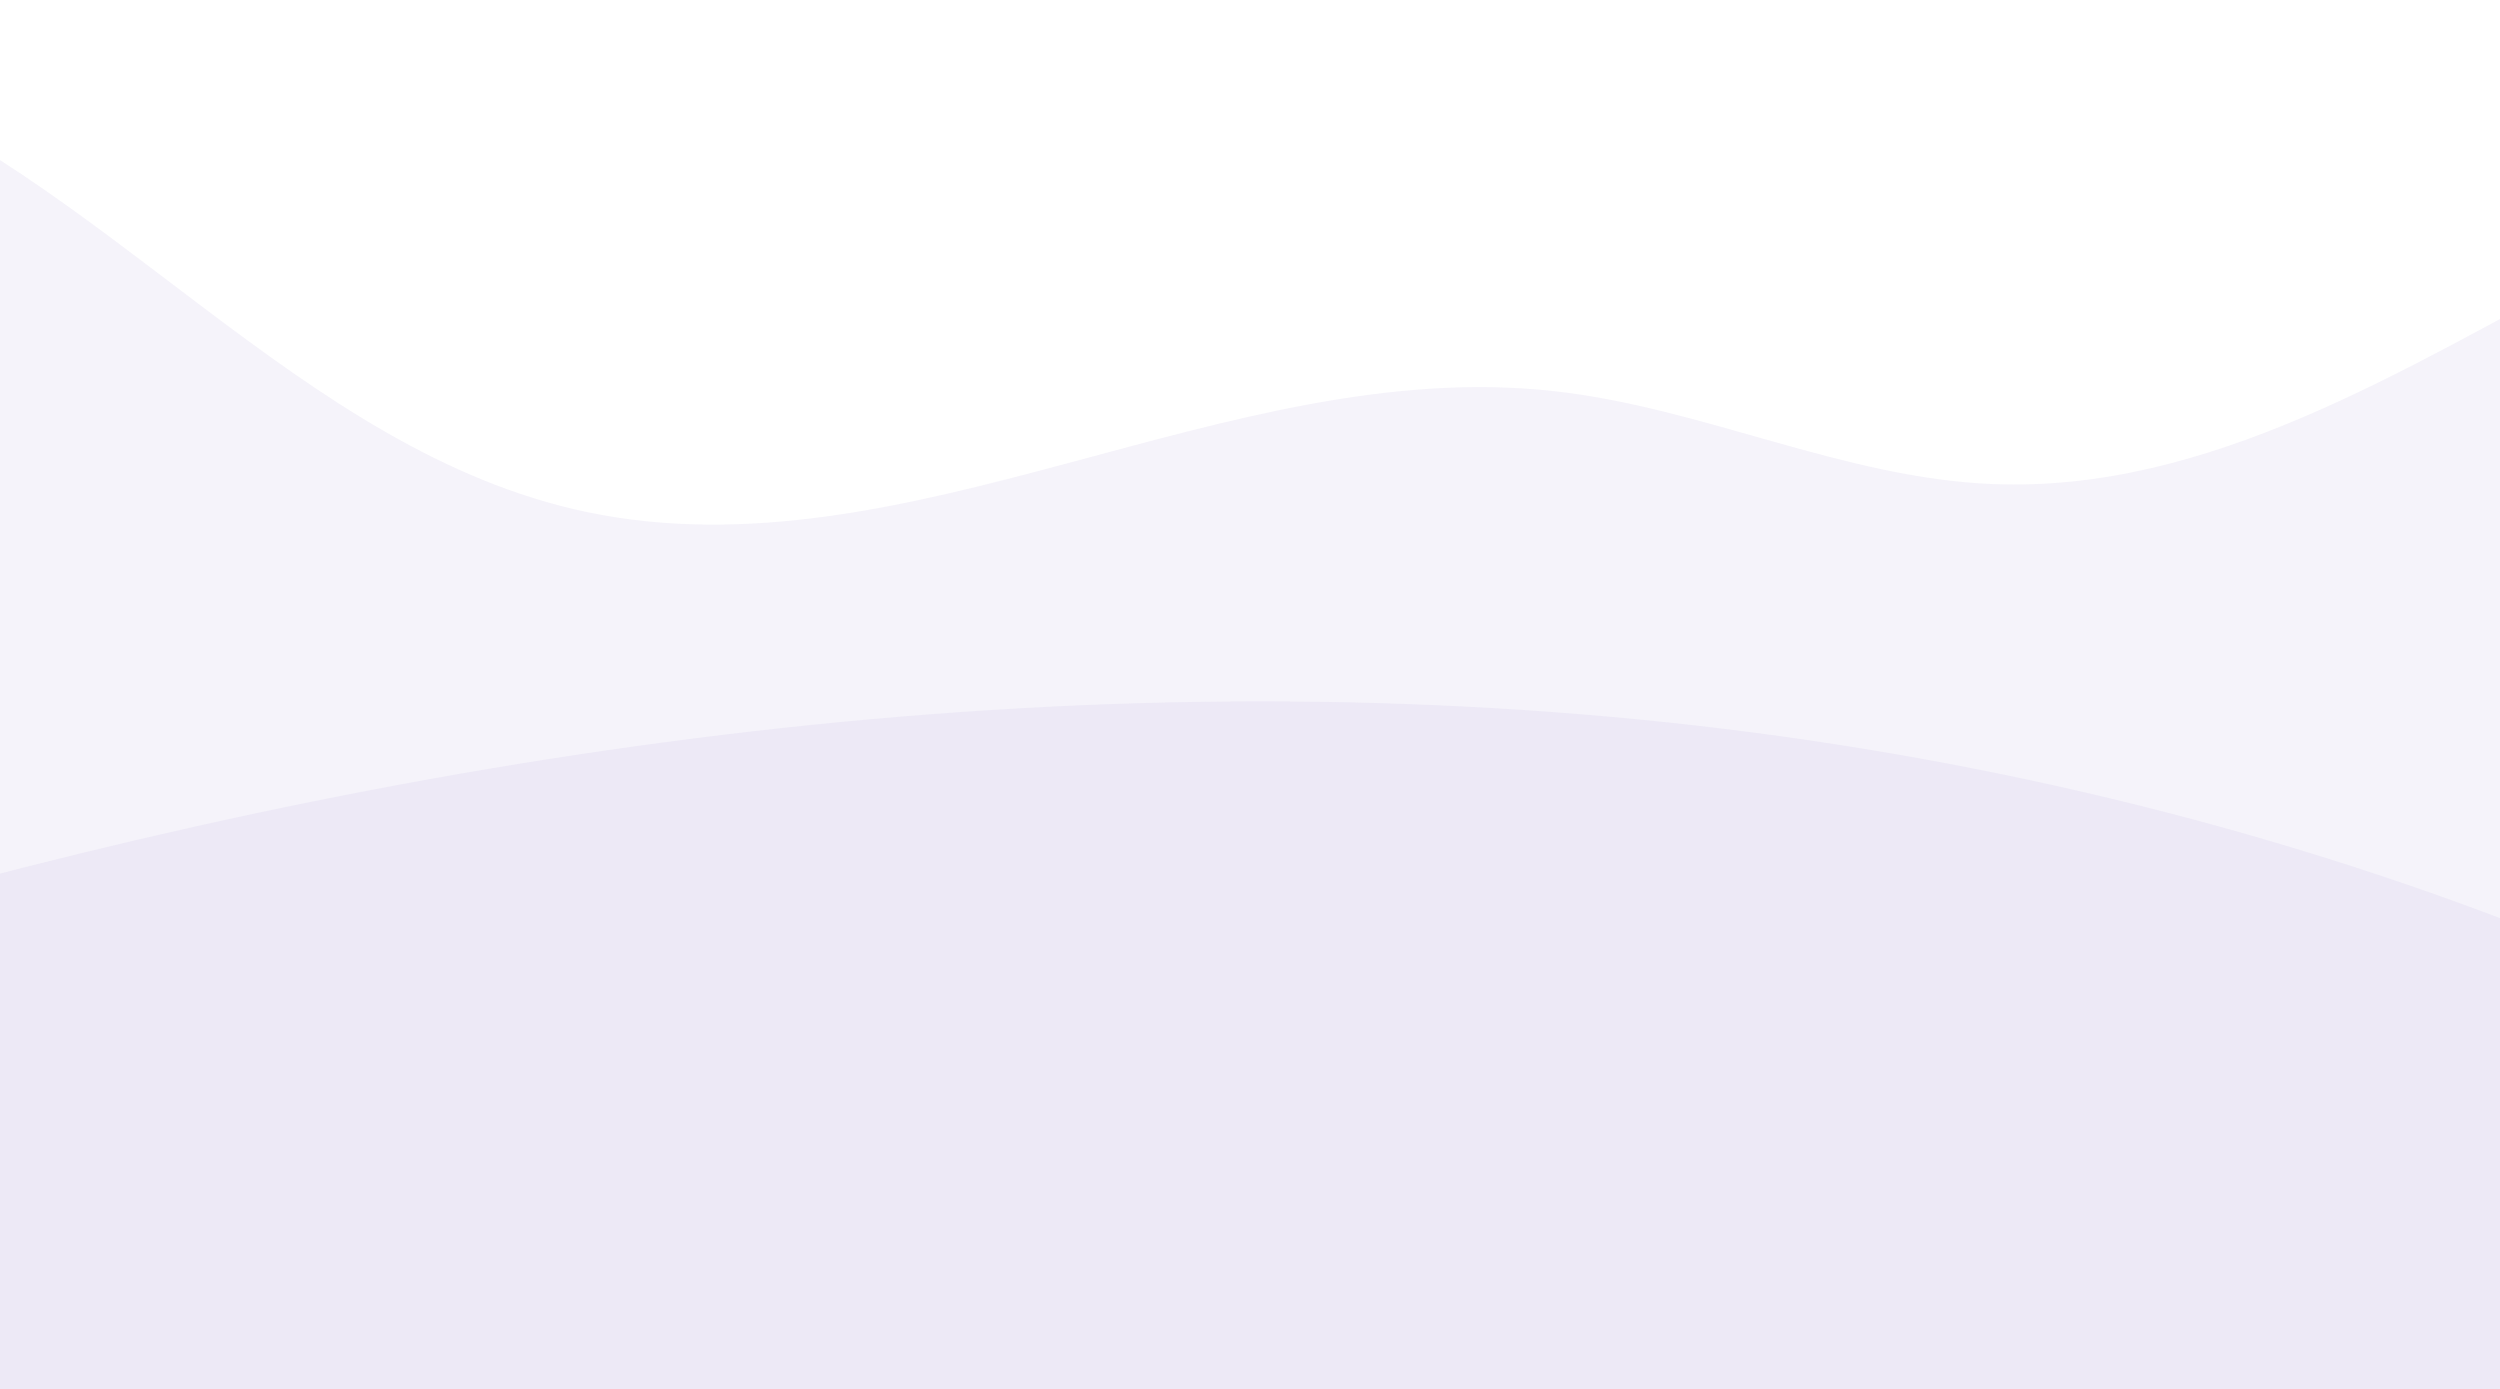 <svg width="360" height="200" viewBox="0 0 360 200" fill="none" xmlns="http://www.w3.org/2000/svg">
<path opacity="0.18" d="M474.052 175.456C473.53 177.122 472.945 178.762 472.335 180.39C467.184 194.049 459.274 207.097 447.51 215.746C434.271 225.424 417.432 228.807 401.064 230.447C380.767 232.482 360.304 232.304 340.044 229.926C319.123 227.484 298.52 222.702 277.523 220.96C203.989 214.868 130.76 246.383 57.53 237.366C-0.755 230.206 -54.234 196.936 -91.383 151.482C-94.638 147.514 -97.767 143.432 -100.794 139.273C-114.122 121.112 -124.284 100.827 -130.846 79.283C-132.576 73.408 -133.949 67.43 -134.967 61.377C-137.993 43.89 -137.637 25.983 -133.924 8.623C-99.84 -2.988 -59.88 -2.48 -24.792 10.365C15.015 24.915 42.943 64.963 84.454 73.726C130.594 83.404 176.785 51.101 223.676 56.315C245.144 58.655 265.365 68.842 286.96 69.707C318.131 70.966 346.314 53.021 373.886 38.459C399.64 24.915 430.57 13.761 457.404 23.401C459.147 28.259 460.889 33.08 462.555 38.014C465.124 45.517 467.591 53.047 469.817 60.652C480.843 97.902 486.248 138.676 474.077 175.443L474.052 175.456Z" fill="#CBBDE3"/>
<path opacity="0.18" d="M469.846 194.434C469.324 196.1 468.739 197.74 468.129 199.368C462.978 213.027 455.068 226.076 443.304 234.724C430.064 244.402 413.226 247.785 396.858 249.425C376.56 251.46 356.097 251.282 335.838 248.904C314.917 246.462 294.314 241.68 273.317 239.938C199.783 233.846 126.553 265.361 53.324 256.344C-4.962 249.184 -58.44 215.914 -95.589 170.46C-98.845 166.493 -101.973 162.41 -105 158.251C-76.69 148.09 -46.015 138.857 -38.117 136.478C49.331 110.076 141.217 95.031 232.213 103.247C317.944 110.992 403.013 140.459 469.858 194.408L469.846 194.434Z" fill="#CBBDE3"/>
</svg>
